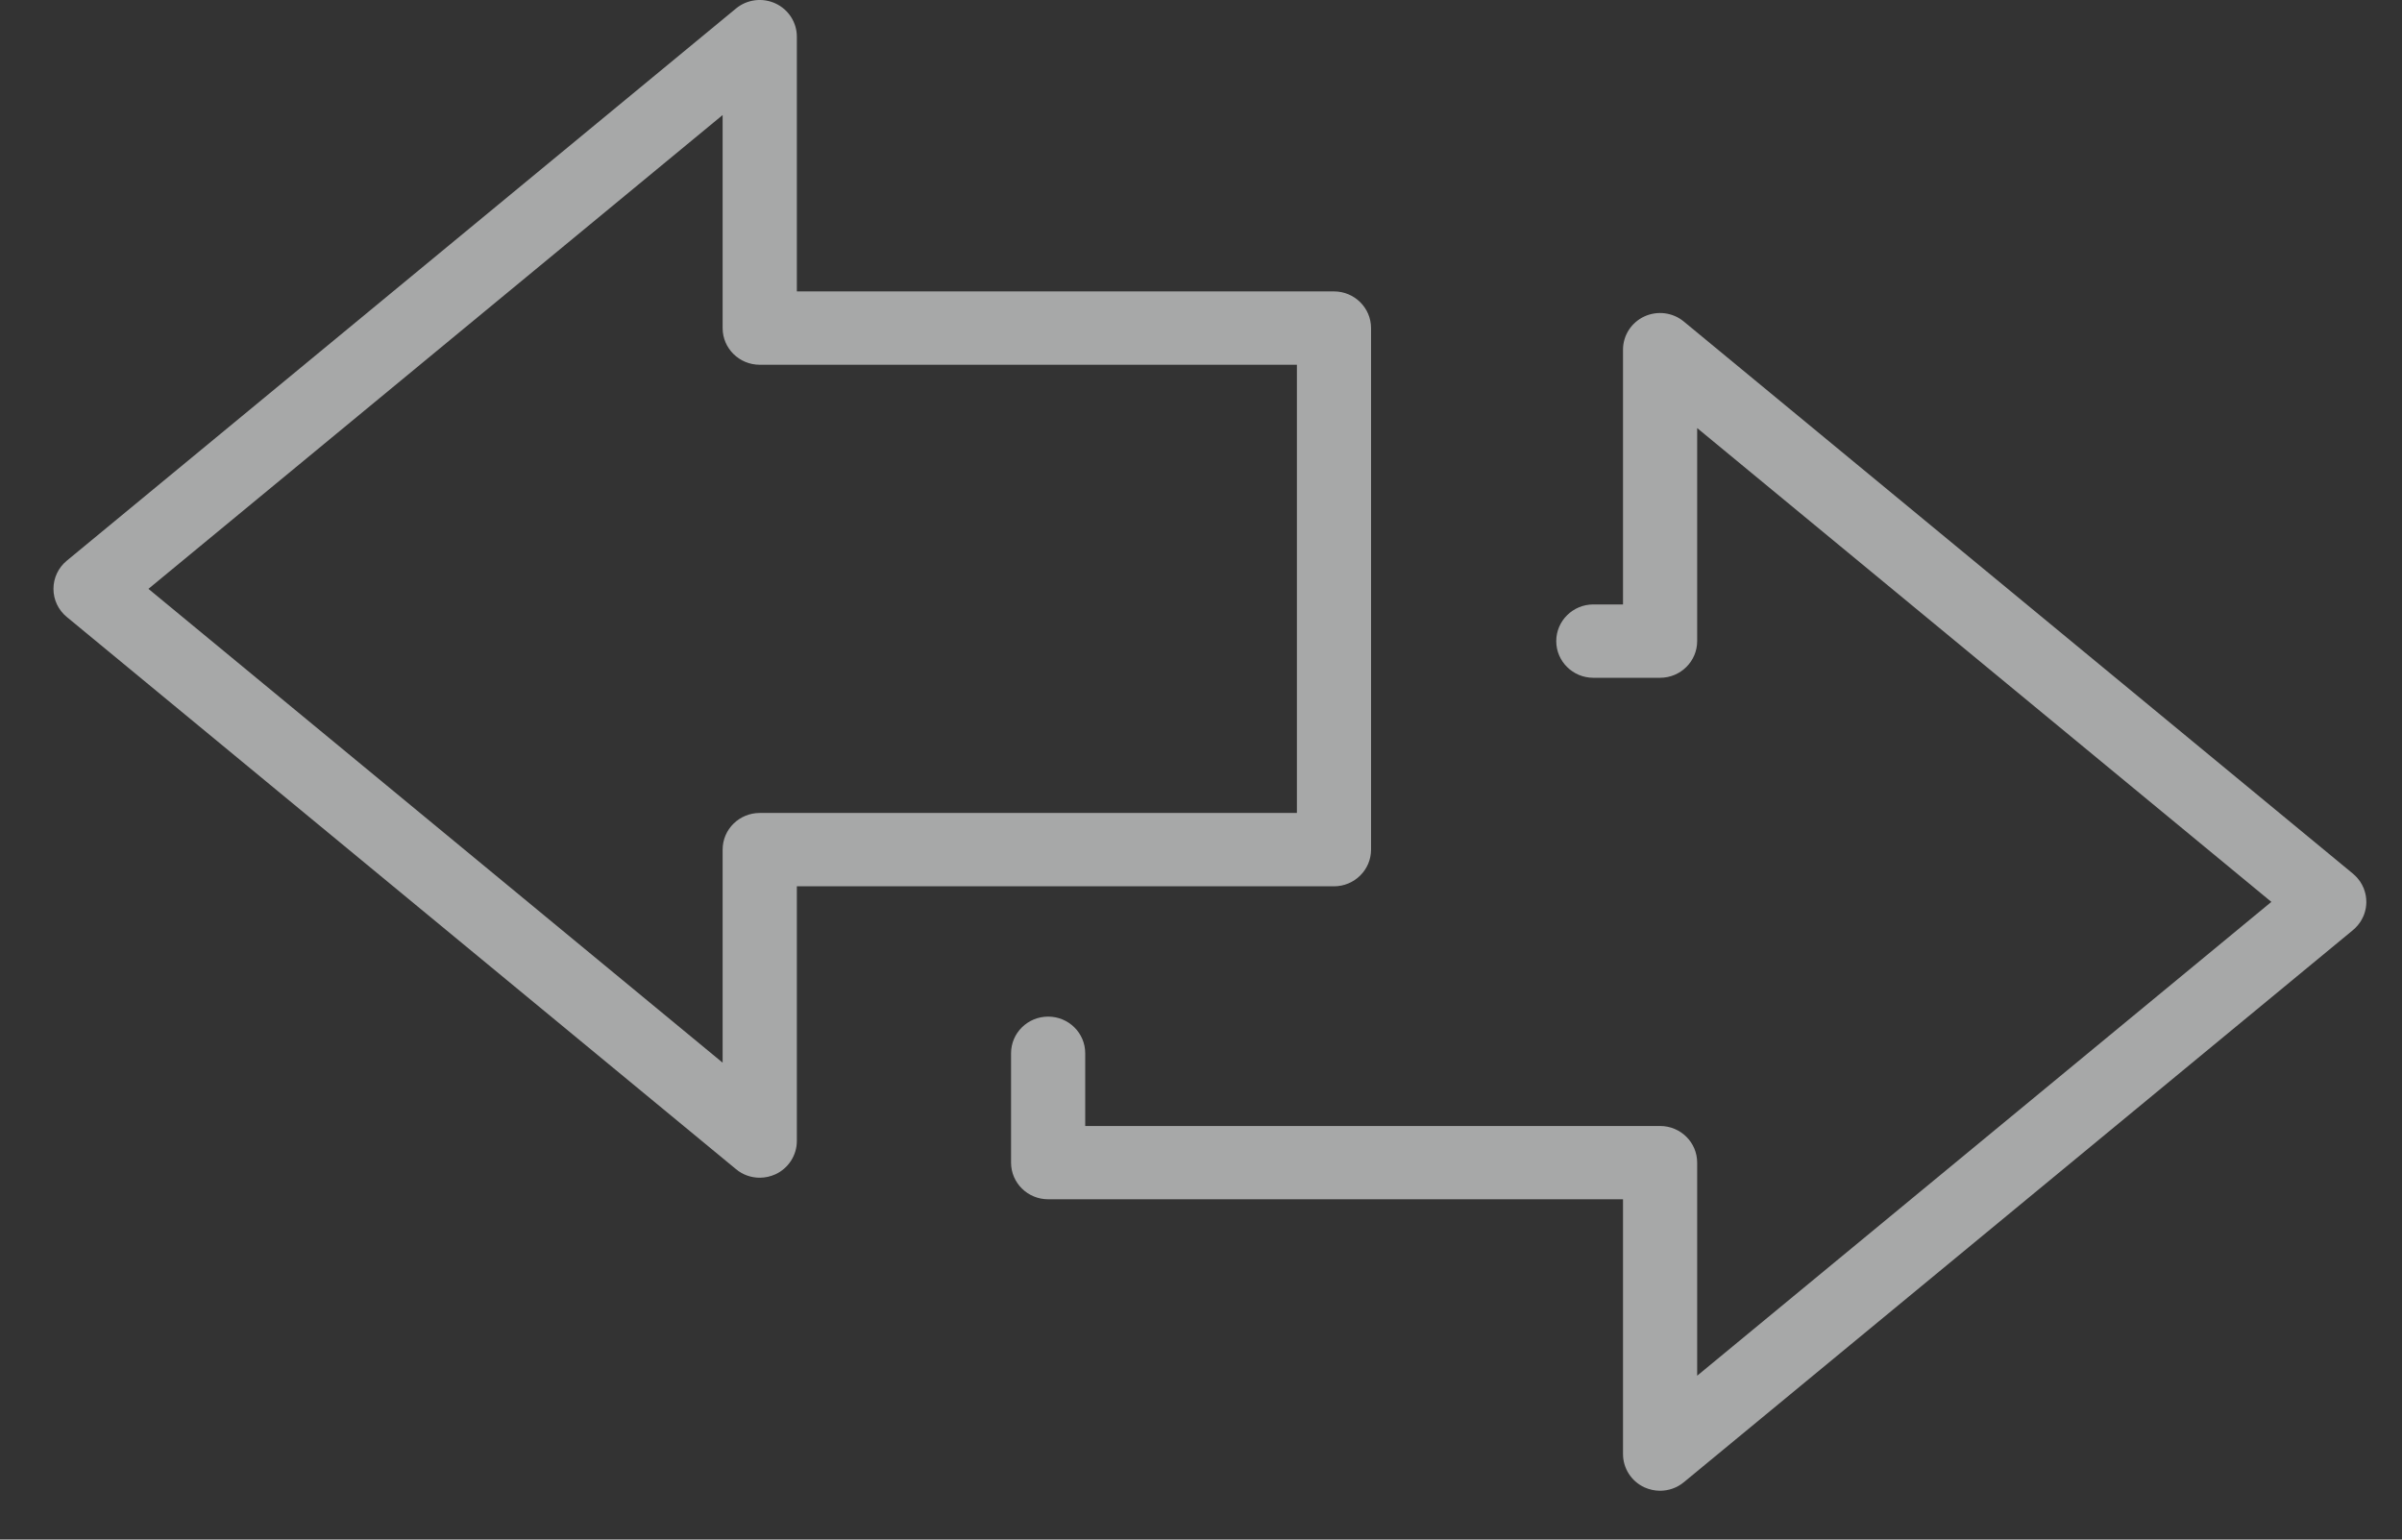 <svg width="39" height="25" viewBox="0 0 39 25" fill="none" xmlns="http://www.w3.org/2000/svg">
<rect x="0" y="0" width="39" height="25" fill="#333333" stroke="none"/>
<path d="M38.419 14.611C38.419 14.604 38.419 14.596 38.418 14.589C38.417 14.576 38.415 14.564 38.413 14.551C38.412 14.545 38.411 14.539 38.41 14.533C38.408 14.52 38.404 14.508 38.401 14.495C38.4 14.489 38.398 14.483 38.396 14.477C38.393 14.466 38.389 14.455 38.385 14.444C38.382 14.436 38.38 14.429 38.377 14.421C38.373 14.412 38.369 14.403 38.364 14.395C38.36 14.386 38.356 14.376 38.352 14.368C38.348 14.361 38.343 14.354 38.339 14.347C38.333 14.336 38.327 14.326 38.321 14.316C38.317 14.31 38.312 14.305 38.308 14.299C38.3 14.288 38.293 14.278 38.284 14.268C38.283 14.266 38.282 14.265 38.281 14.264C38.277 14.258 38.272 14.254 38.268 14.249C38.26 14.241 38.253 14.232 38.244 14.224C38.236 14.216 38.228 14.209 38.22 14.202C38.215 14.197 38.21 14.192 38.205 14.188L27.339 5.221C27.16 5.073 26.91 5.041 26.698 5.139C26.487 5.237 26.352 5.447 26.352 5.678V9.815H25.87C25.538 9.815 25.268 10.082 25.268 10.411C25.268 10.739 25.538 11.006 25.87 11.006H26.954C27.286 11.006 27.556 10.739 27.556 10.411V6.951L36.879 14.645L27.556 22.339V18.879C27.556 18.55 27.286 18.284 26.954 18.284H17.62V17.103C17.62 16.774 17.351 16.508 17.018 16.508C16.686 16.508 16.416 16.774 16.416 17.103V18.879C16.416 19.208 16.686 19.474 17.018 19.474H26.352V23.611C26.352 23.842 26.487 24.053 26.698 24.151C26.78 24.188 26.867 24.207 26.953 24.207C27.092 24.207 27.229 24.16 27.339 24.069L38.205 15.102C38.21 15.098 38.215 15.093 38.22 15.088C38.227 15.082 38.234 15.075 38.241 15.069C38.252 15.059 38.261 15.048 38.271 15.037C38.274 15.034 38.278 15.03 38.281 15.026C38.282 15.025 38.283 15.024 38.284 15.022C38.293 15.012 38.301 15.001 38.308 14.991C38.312 14.985 38.317 14.98 38.321 14.974C38.328 14.964 38.334 14.953 38.34 14.942C38.344 14.936 38.348 14.929 38.351 14.922C38.356 14.913 38.361 14.903 38.365 14.894C38.369 14.885 38.373 14.877 38.377 14.869C38.38 14.861 38.383 14.852 38.386 14.844C38.389 14.834 38.393 14.824 38.396 14.814C38.398 14.806 38.4 14.798 38.402 14.791C38.405 14.78 38.408 14.769 38.41 14.758C38.411 14.75 38.412 14.742 38.414 14.734C38.415 14.723 38.417 14.713 38.418 14.702C38.419 14.692 38.419 14.683 38.42 14.673C38.42 14.664 38.421 14.655 38.421 14.645C38.421 14.634 38.42 14.623 38.419 14.611Z" fill="#F5F6F7" fill-opacity="0.6"/>
<path d="M22.261 13.796V5.328C22.261 4.999 21.991 4.732 21.659 4.732H12.938V0.595C12.938 0.364 12.802 0.154 12.591 0.056C12.379 -0.042 12.129 -0.01 11.95 0.138L1.084 9.105C0.947 9.218 0.868 9.385 0.868 9.562C0.868 9.739 0.947 9.906 1.085 10.019L11.95 18.985C12.06 19.077 12.197 19.124 12.336 19.124C12.422 19.124 12.509 19.105 12.591 19.068C12.802 18.97 12.938 18.759 12.938 18.528V14.392H21.659C21.991 14.392 22.261 14.125 22.261 13.796ZM21.057 13.201H12.336C12.003 13.201 11.733 13.467 11.733 13.796V17.256L2.41 9.562L11.733 1.868V5.328C11.733 5.657 12.003 5.923 12.336 5.923H21.057V13.201Z" fill="#F5F6F7" fill-opacity="0.6"/>
</svg>
